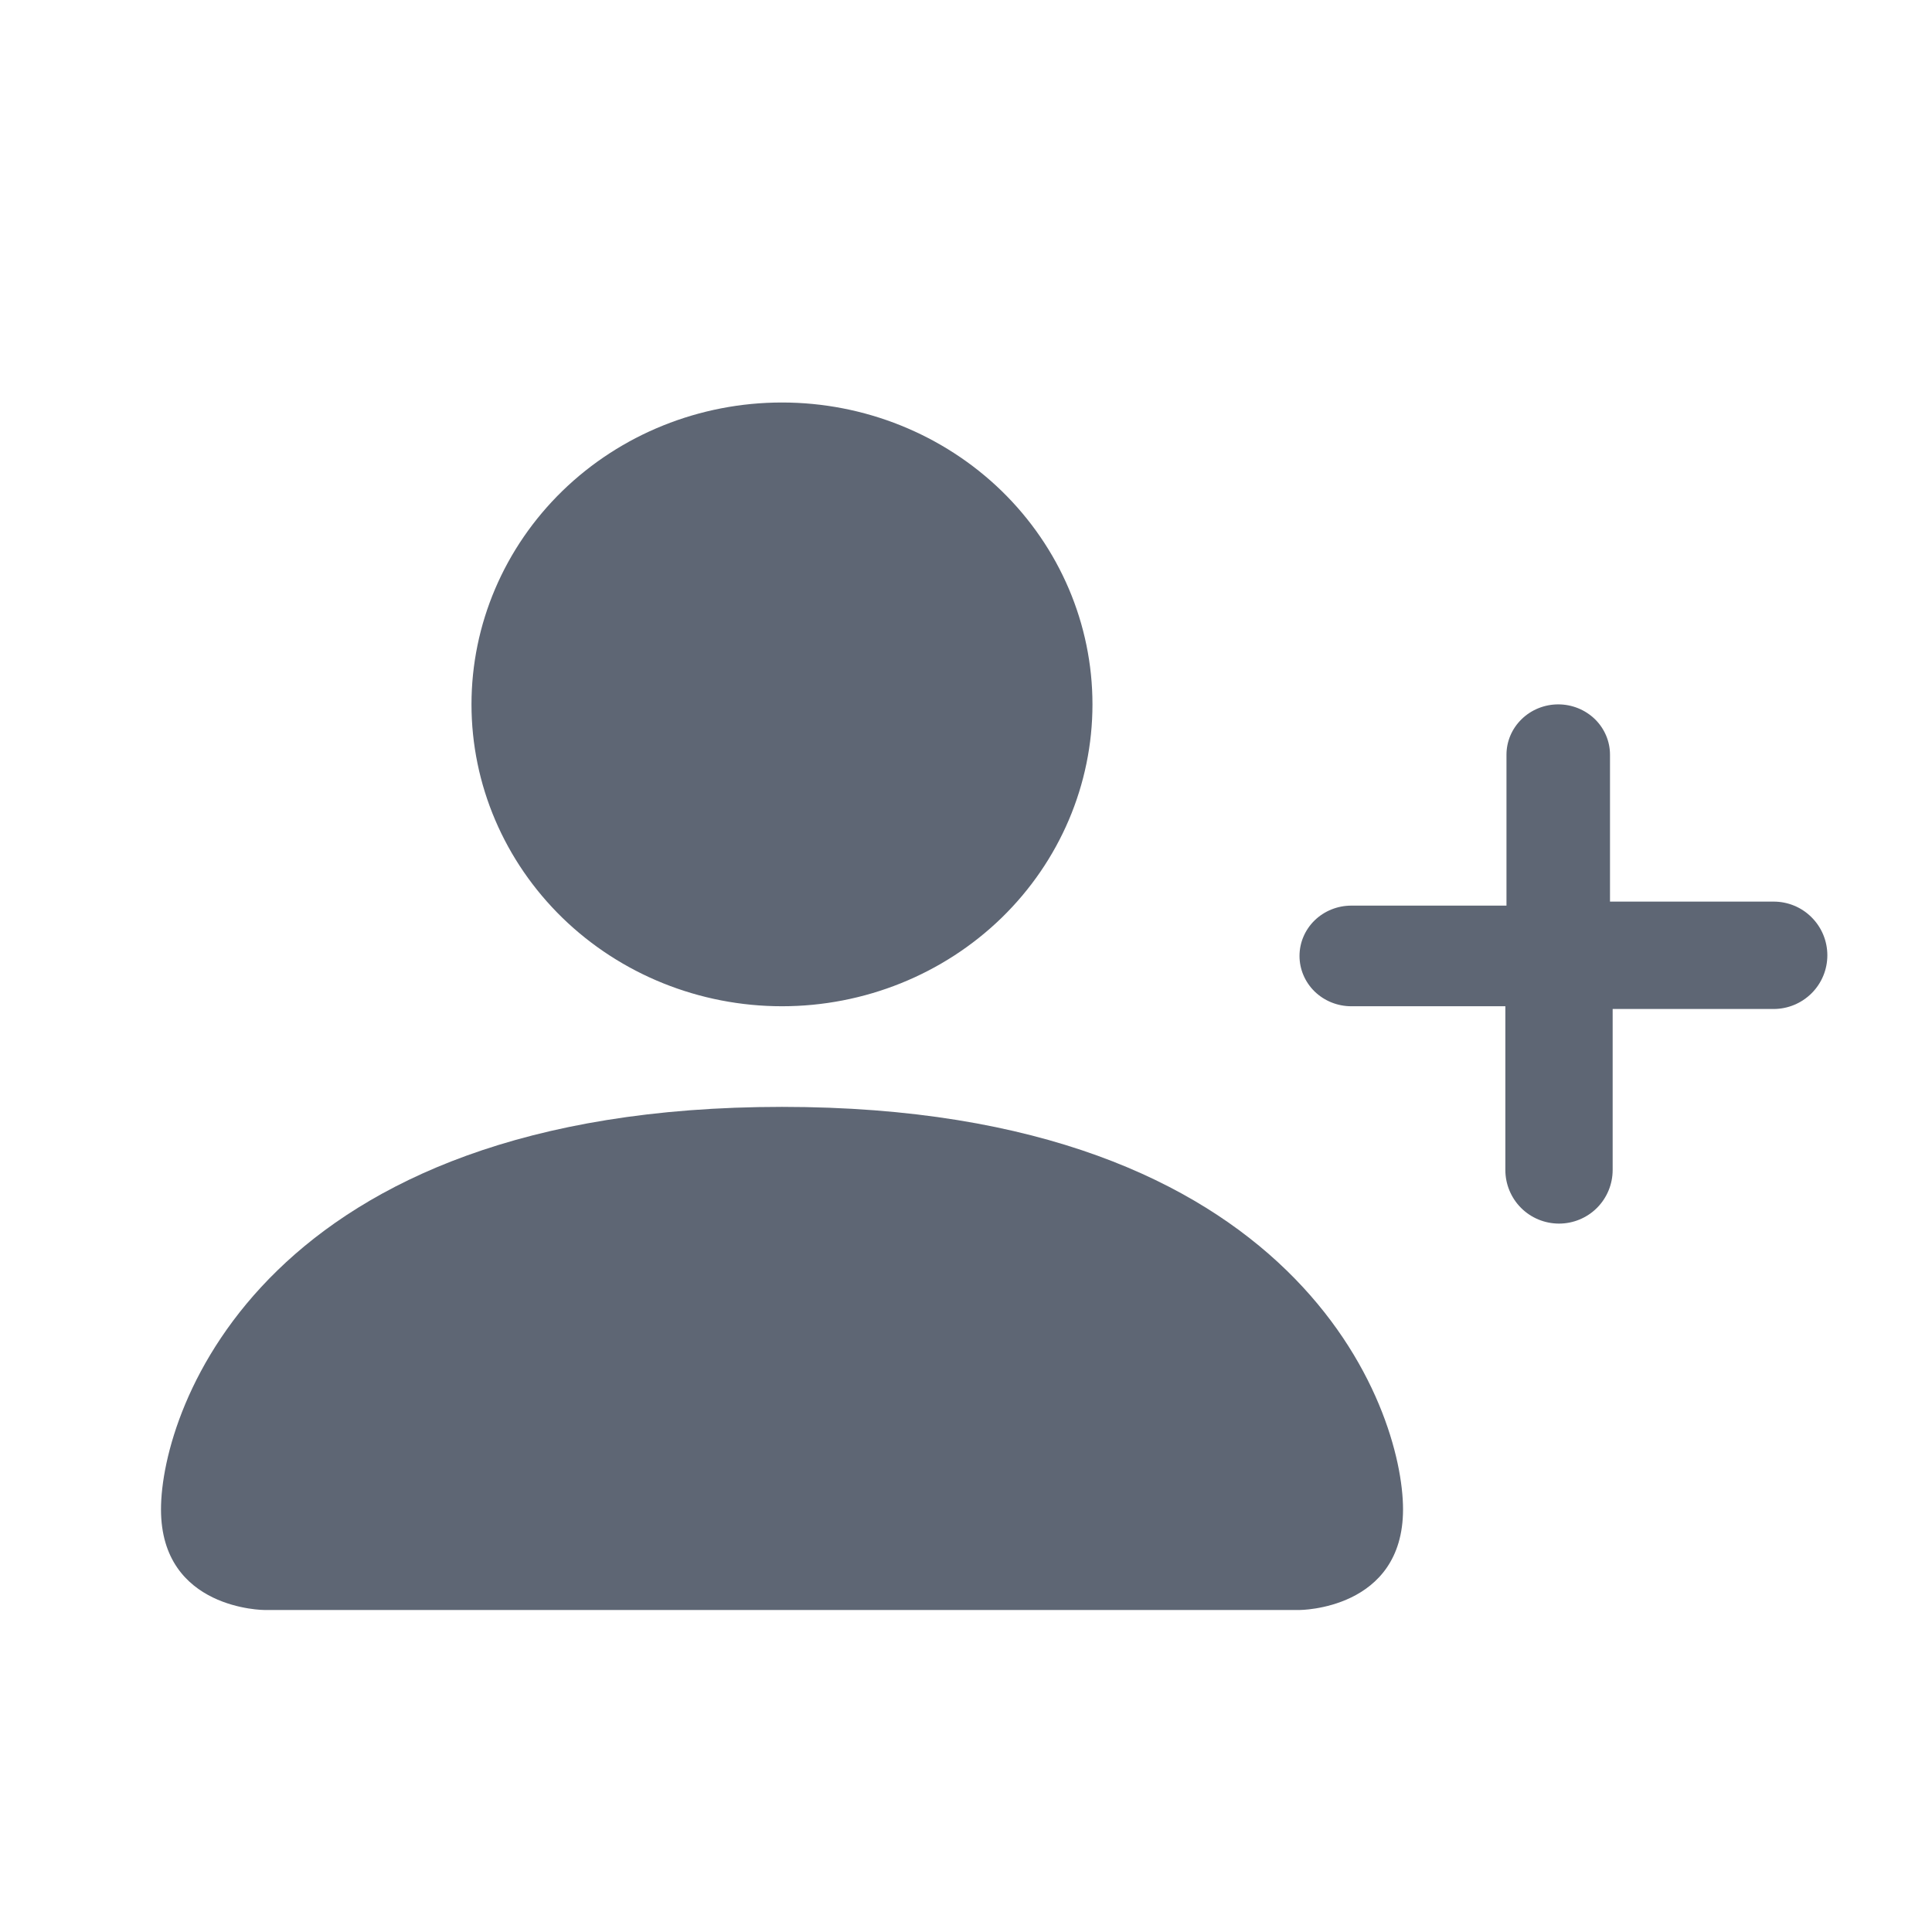 <svg width="24" height="24" viewBox="0 0 24 24" fill="none" xmlns="http://www.w3.org/2000/svg">
<path fill-rule="evenodd" clip-rule="evenodd" d="M3.286 20C3.286 20 2 20 2 18.75C2 17.5 3.286 13.75 9.714 13.75C16.143 13.75 17.429 17.5 17.429 18.75C17.429 20 16.143 20 16.143 20H3.286ZM9.714 12.5C10.737 12.5 11.718 12.105 12.442 11.402C13.165 10.698 13.571 9.745 13.571 8.75C13.571 7.755 13.165 6.802 12.442 6.098C11.718 5.395 10.737 5 9.714 5C8.691 5 7.71 5.395 6.987 6.098C6.264 6.802 5.857 7.755 5.857 8.75C5.857 9.745 6.264 10.698 6.987 11.402C7.71 12.105 8.691 12.5 9.714 12.5ZM19.357 8.75C19.528 8.75 19.691 8.816 19.812 8.933C19.932 9.05 20 9.209 20 9.375V11.875C20 12.041 19.932 12.2 19.812 12.317C19.691 12.434 19.528 12.5 19.357 12.5H16.786C16.615 12.5 16.452 12.434 16.331 12.317C16.211 12.2 16.143 12.041 16.143 11.875C16.143 11.709 16.211 11.55 16.331 11.433C16.452 11.316 16.615 11.25 16.786 11.25H18.714V9.375C18.714 9.209 18.782 9.05 18.903 8.933C19.023 8.816 19.187 8.75 19.357 8.75Z" fill="#5E6674"/>
<path fill-rule="evenodd" clip-rule="evenodd" d="M18.7 11.867C18.7 11.69 18.77 11.521 18.895 11.396C19.02 11.27 19.19 11.2 19.367 11.2H22.033C22.21 11.2 22.38 11.27 22.505 11.396C22.63 11.521 22.7 11.69 22.7 11.867C22.7 12.044 22.63 12.213 22.505 12.338C22.38 12.463 22.21 12.534 22.033 12.534H20.033V14.534C20.033 14.71 19.963 14.88 19.838 15.005C19.713 15.13 19.543 15.2 19.367 15.2C19.19 15.2 19.02 15.13 18.895 15.005C18.77 14.88 18.7 14.71 18.7 14.534V11.867Z" fill="#5E6674"/>
</svg>
